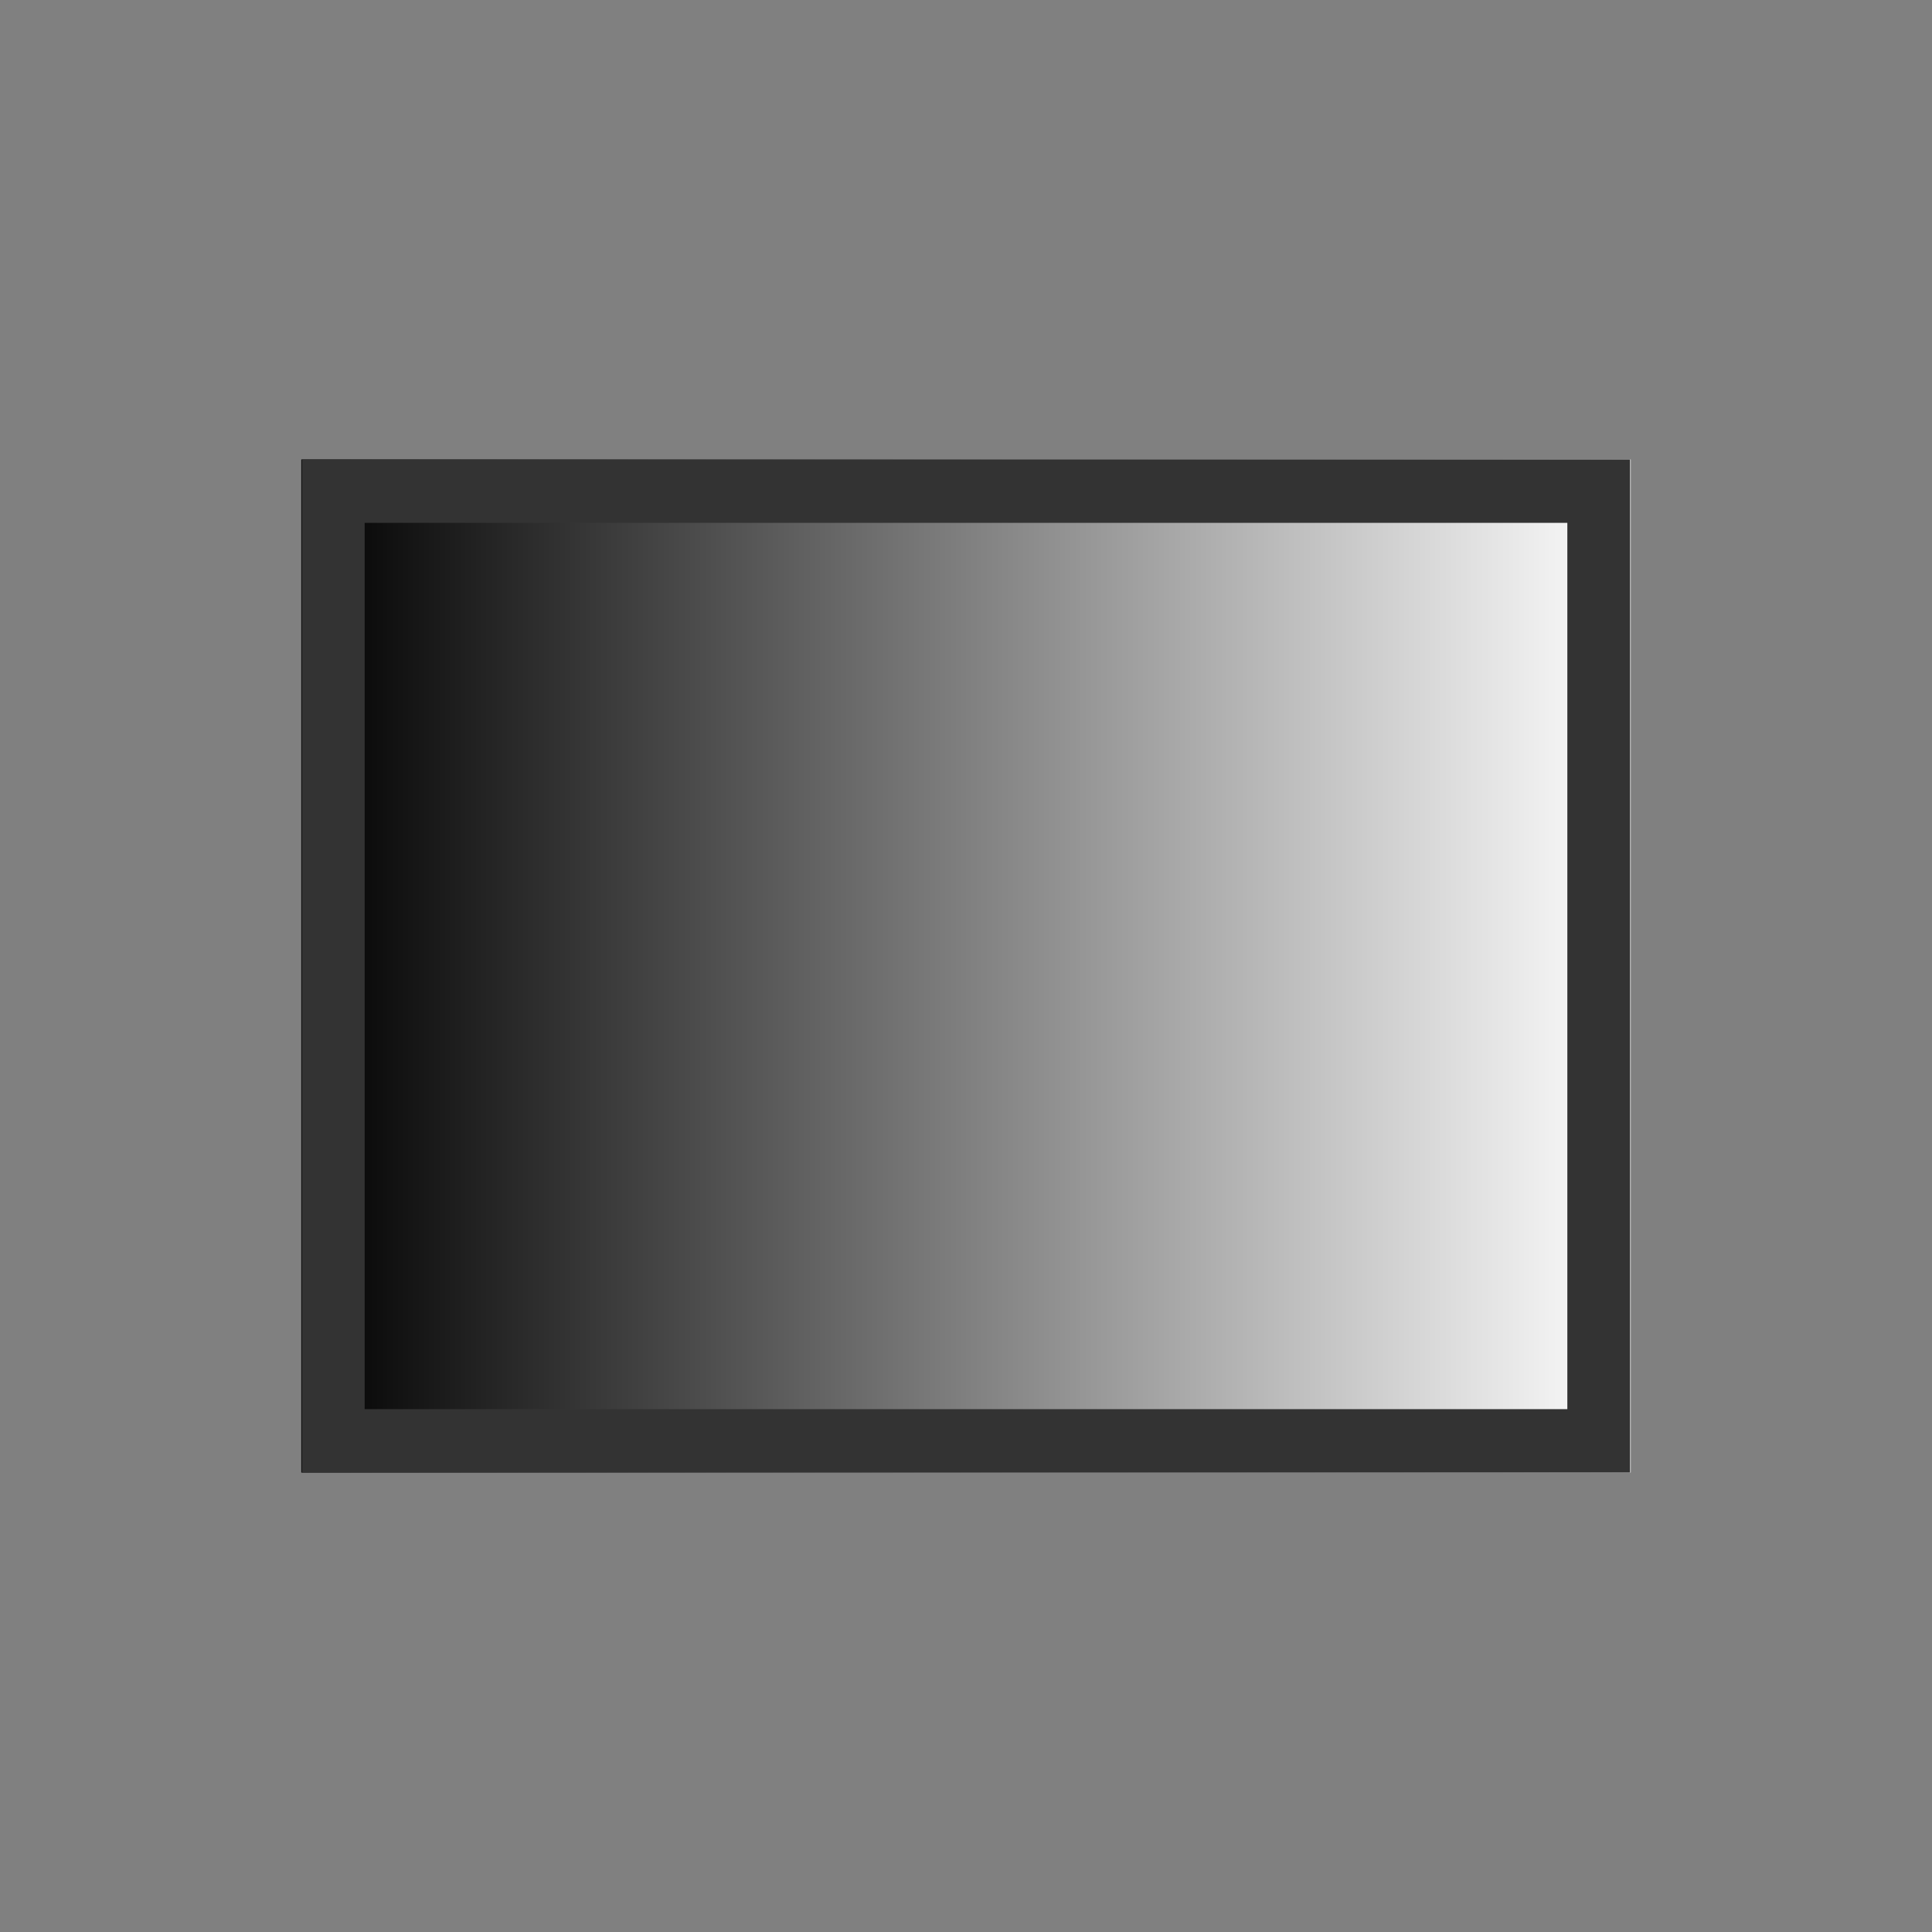 <svg id="Layer_1" data-name="Layer 1" xmlns="http://www.w3.org/2000/svg" xmlns:xlink="http://www.w3.org/1999/xlink" width="64" height="64" viewBox="0 0 64 64">
  <rect x="0" y="0" width="64" height="64" fill="#808080" stroke="none"/>
  <defs>
    <style>
      .cls-1 {
        fill: url(#linear-gradient);
      }

      .cls-2 {
        fill: #333;
      }

      .cls-3 {
        fill: none;
      }
    </style>
    <linearGradient id="linear-gradient" x1="9.98" y1="32" x2="54.02" y2="32" gradientUnits="userSpaceOnUse">
      <stop offset="0"/>
      <stop offset="1" stop-color="#fff"/>
    </linearGradient>
  </defs>
  <g>
    <g>
      <g>
        <rect class="cls-1" x="9.98" y="15.22" width="44.04" height="33.56"/>
        <path class="cls-2" d="M10,15.22V48.78H54V15.22ZM51.92,46.68H12.08V17.32H51.92Z"/>
      </g>
      <rect class="cls-3" x="9.98" y="9.98" width="44.04" height="44.04"/>
    </g>
    <rect class="cls-3" width="64" height="64"/>
  </g>
</svg>

